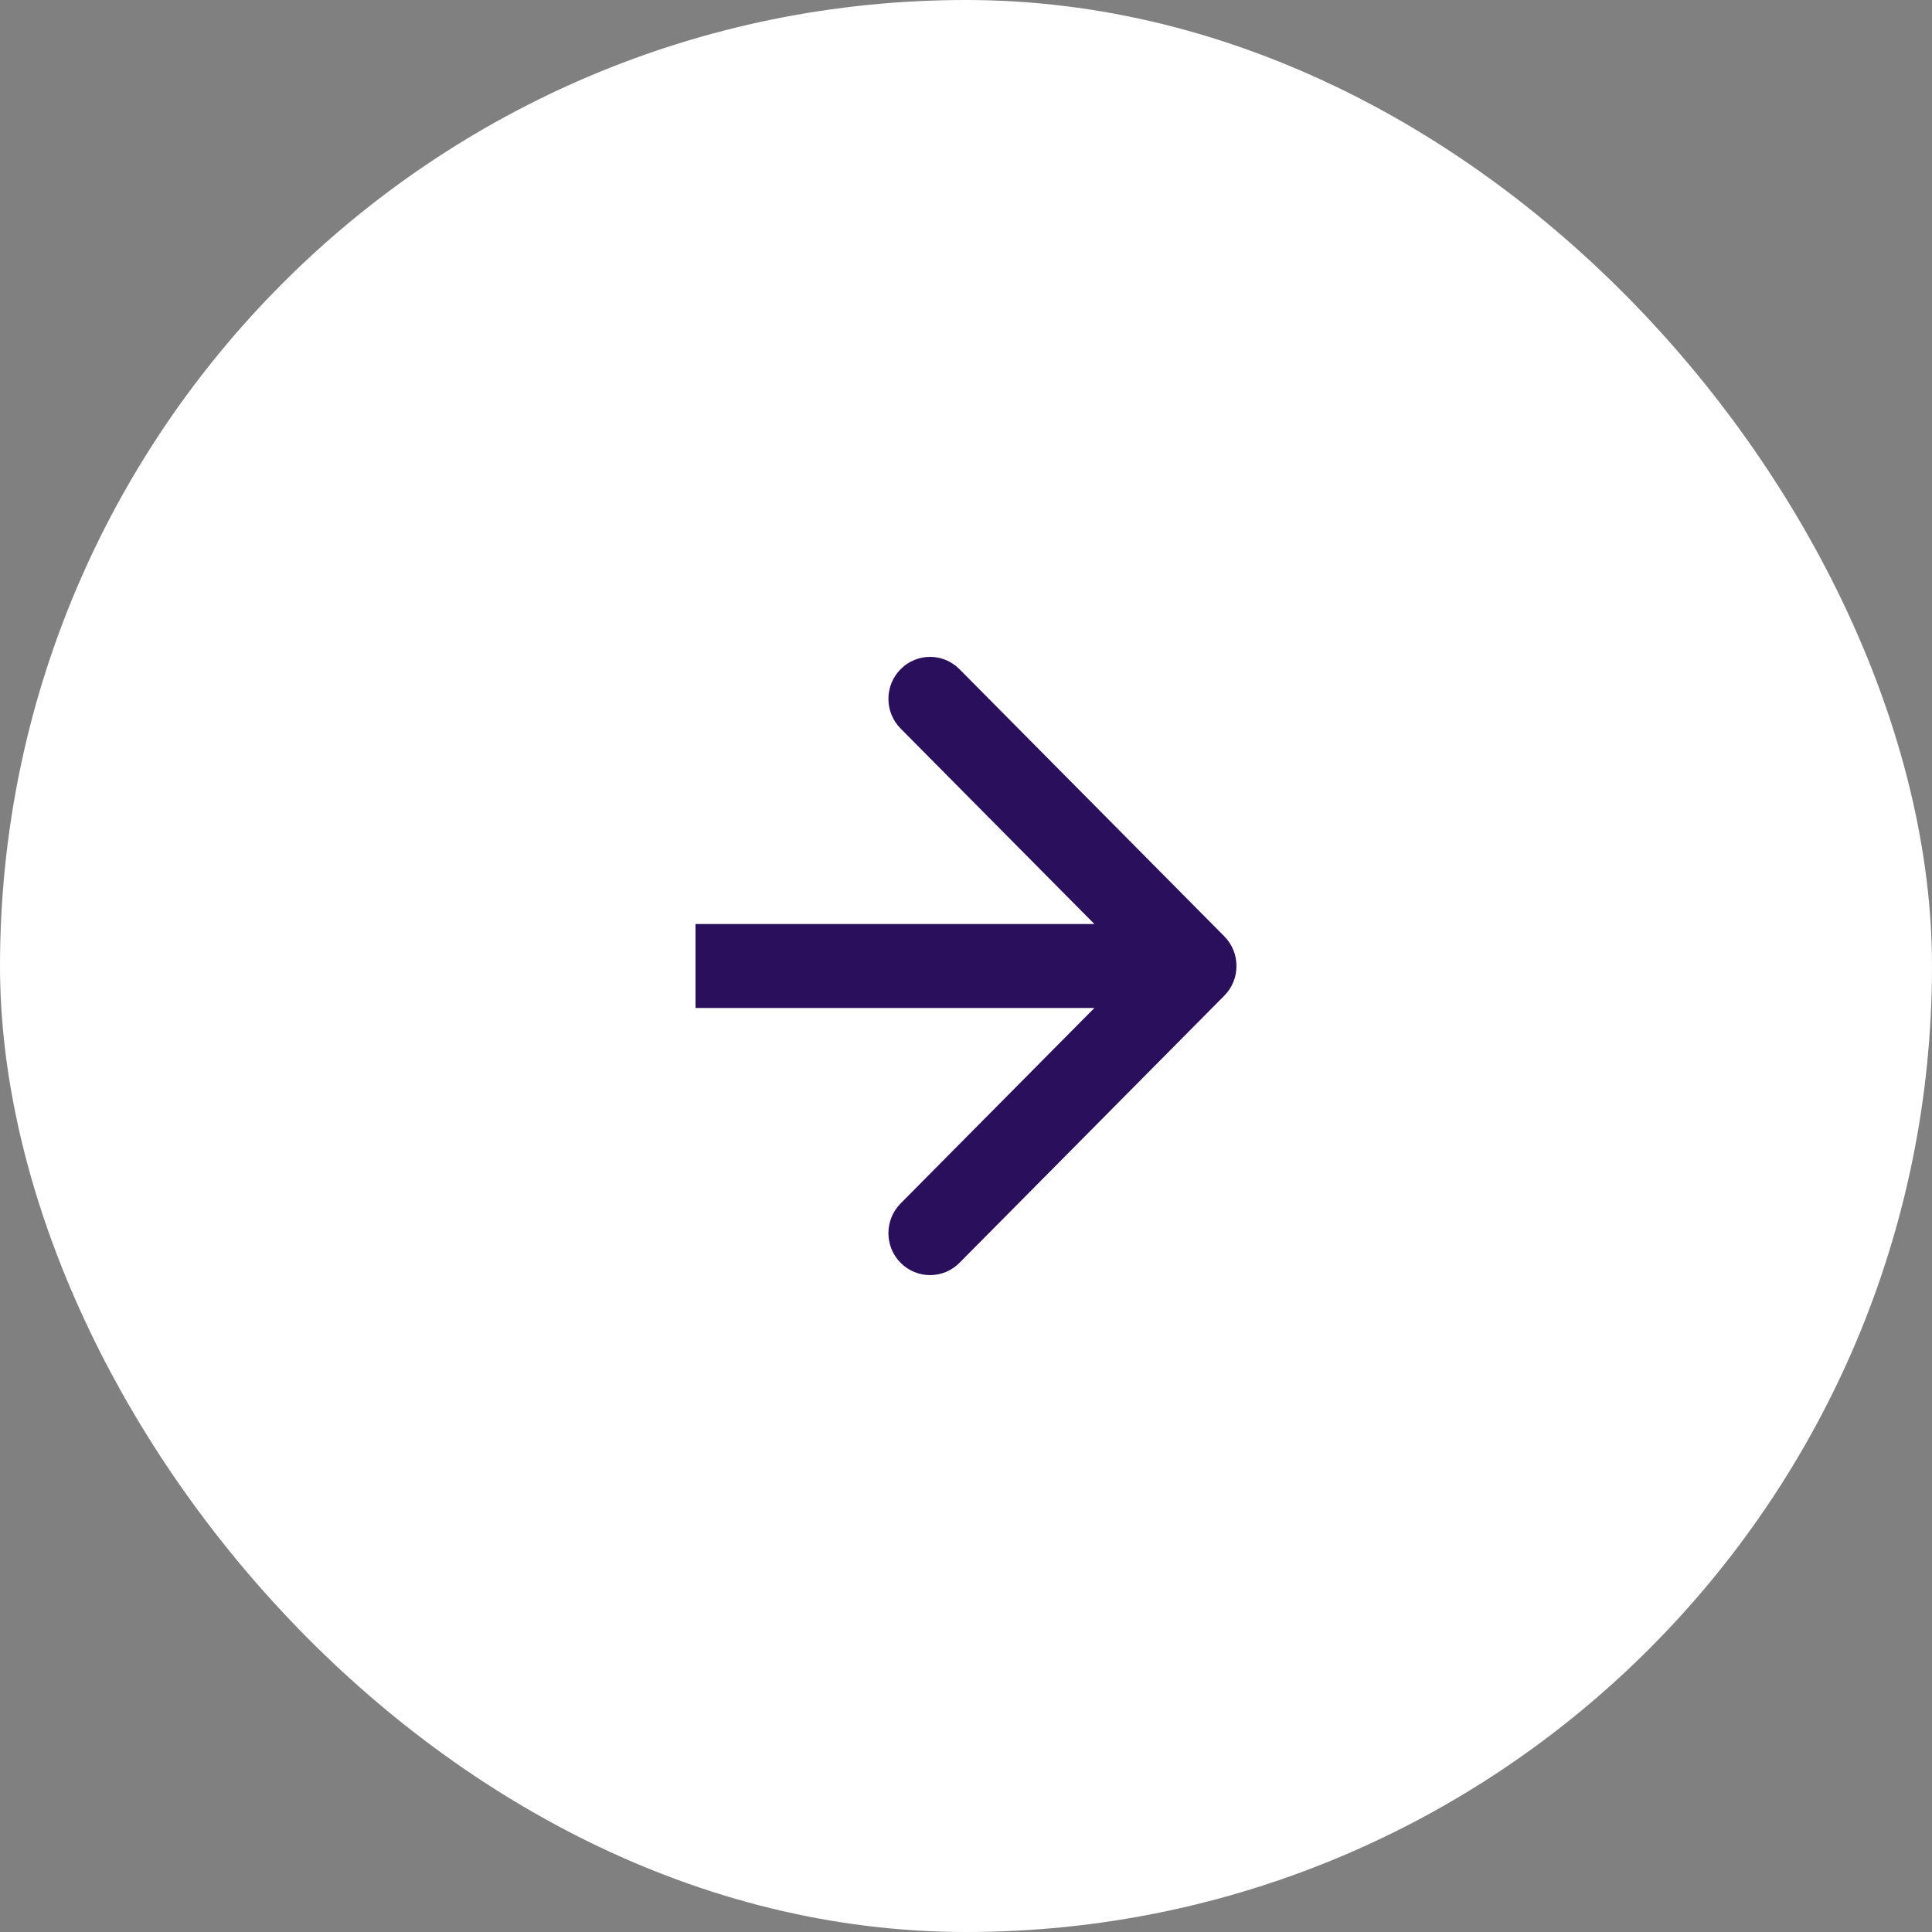 <svg width="50" height="50" viewBox="0 0 50 50" fill="none" xmlns="http://www.w3.org/2000/svg">
    <rect x="0" y="0" width="50" height="50" fill="#808080" stroke="none"/>
    <rect x="0.861" y="0.861" width="48.278" height="48.278" rx="24.139" fill="white" />
    <rect x="0.861" y="0.861" width="48.278" height="48.278" rx="24.139" stroke="white"
        stroke-width="1.722" />
    <path fill-rule="evenodd" clip-rule="evenodd"
        d="M24.831 17.318L31.685 24.232C32.105 24.656 32.105 25.344 31.685 25.768L24.831 32.682C24.41 33.106 23.729 33.106 23.308 32.682C22.887 32.258 22.887 31.57 23.308 31.145L28.323 26.086H18V23.914H28.323L23.308 18.855C22.887 18.43 22.887 17.742 23.308 17.318C23.729 16.894 24.41 16.894 24.831 17.318Z"
        fill="#2A105C" />
</svg>